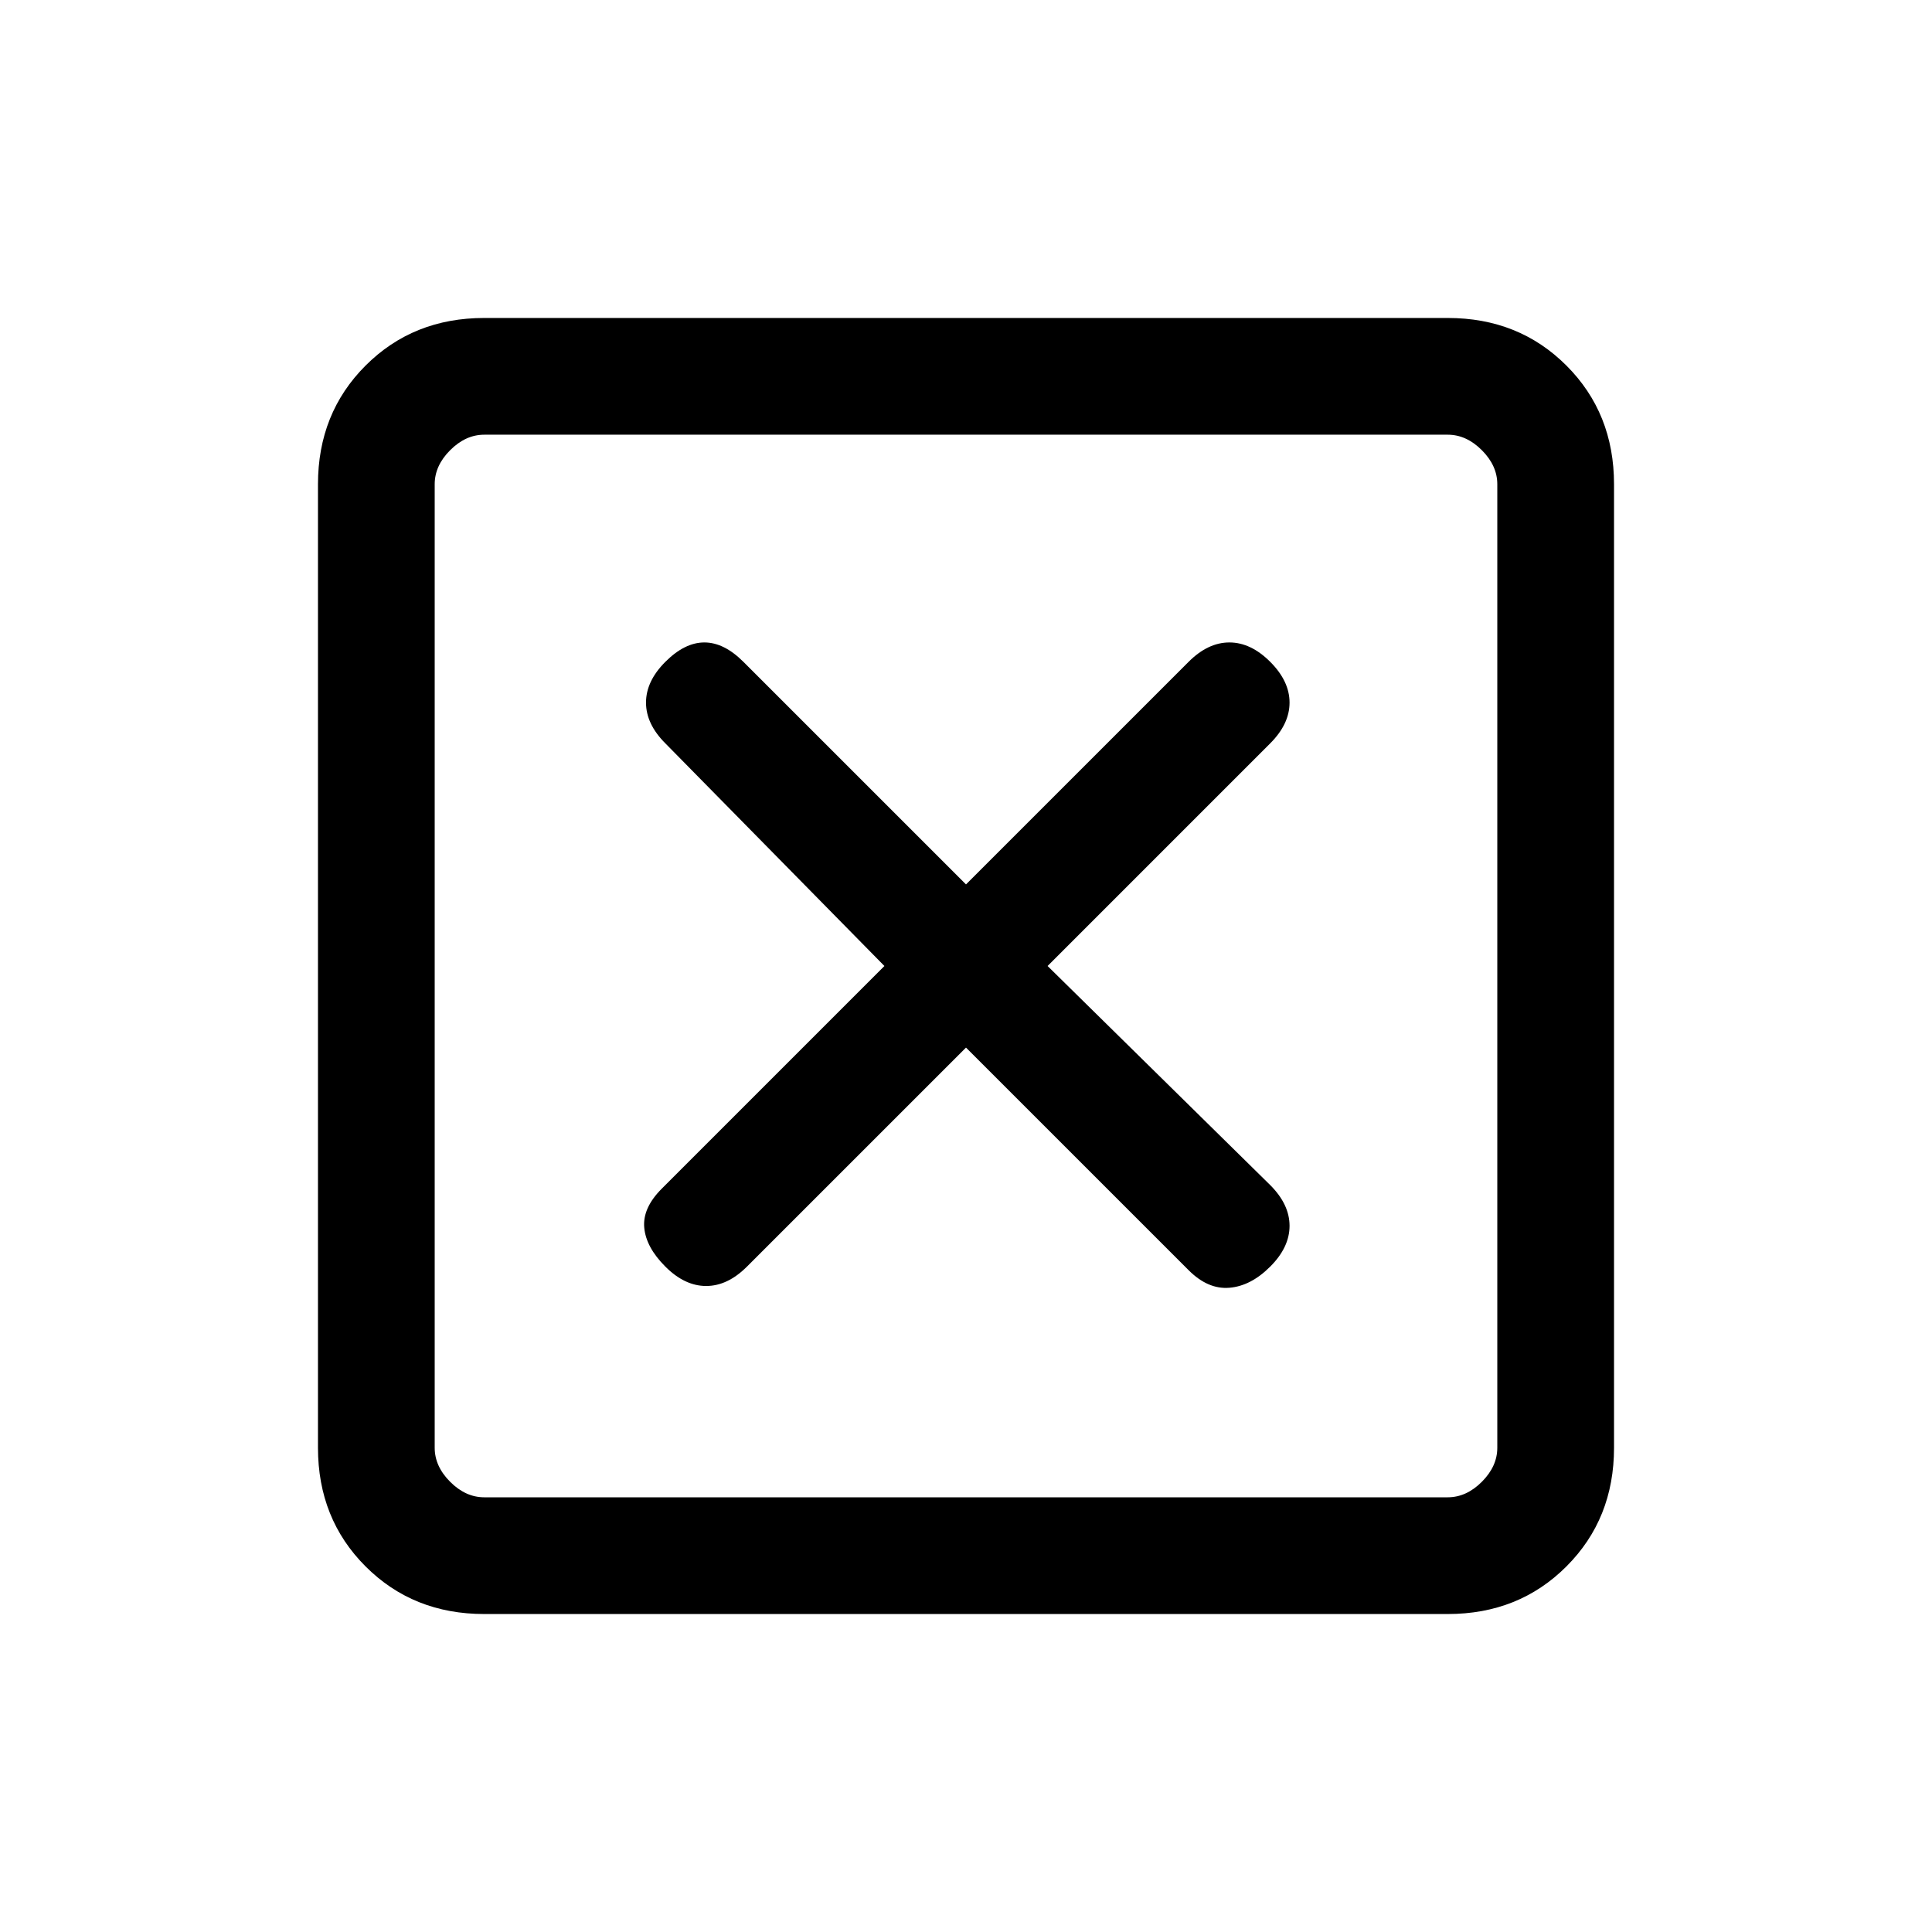 <svg xmlns="http://www.w3.org/2000/svg" height="20" viewBox="0 -960 960 960" width="20"><path d="m480-439.46 110.62 110.61q9.61 9.62 20.26 8.73 10.66-.88 20.27-10.5 9.62-9.61 9.62-20.26 0-10.66-9.62-20.27L520.54-480l110.61-110.62q9.62-9.61 9.62-20.26 0-10.66-9.62-20.27-9.61-9.62-20.27-9.62-10.65 0-20.26 9.62L480-520.54 369.38-631.15q-9.61-9.62-19.38-9.62t-19.38 9.62q-9.62 9.61-9.62 20.27 0 10.65 9.62 20.26L439.46-480 328.85-369.38q-9.62 9.61-8.73 19.38.88 9.77 10.5 19.38 9.61 9.62 20.26 9.62 10.66 0 20.27-9.62L480-439.46ZM240.62-158q-35.32 0-58.97-23.65T158-240.62v-478.76q0-35.32 23.65-58.97T240.62-802h478.76q35.32 0 58.97 23.65T802-719.38v478.76q0 35.32-23.65 58.97T719.38-158H240.62Zm0-58h478.76q9.24 0 16.93-7.69 7.69-7.69 7.69-16.93v-478.76q0-9.24-7.69-16.93-7.69-7.69-16.93-7.69H240.62q-9.24 0-16.93 7.69-7.69 7.69-7.69 16.93v478.76q0 9.24 7.69 16.93 7.69 7.69 16.93 7.69ZM216-744v528-528Z"/></svg>
